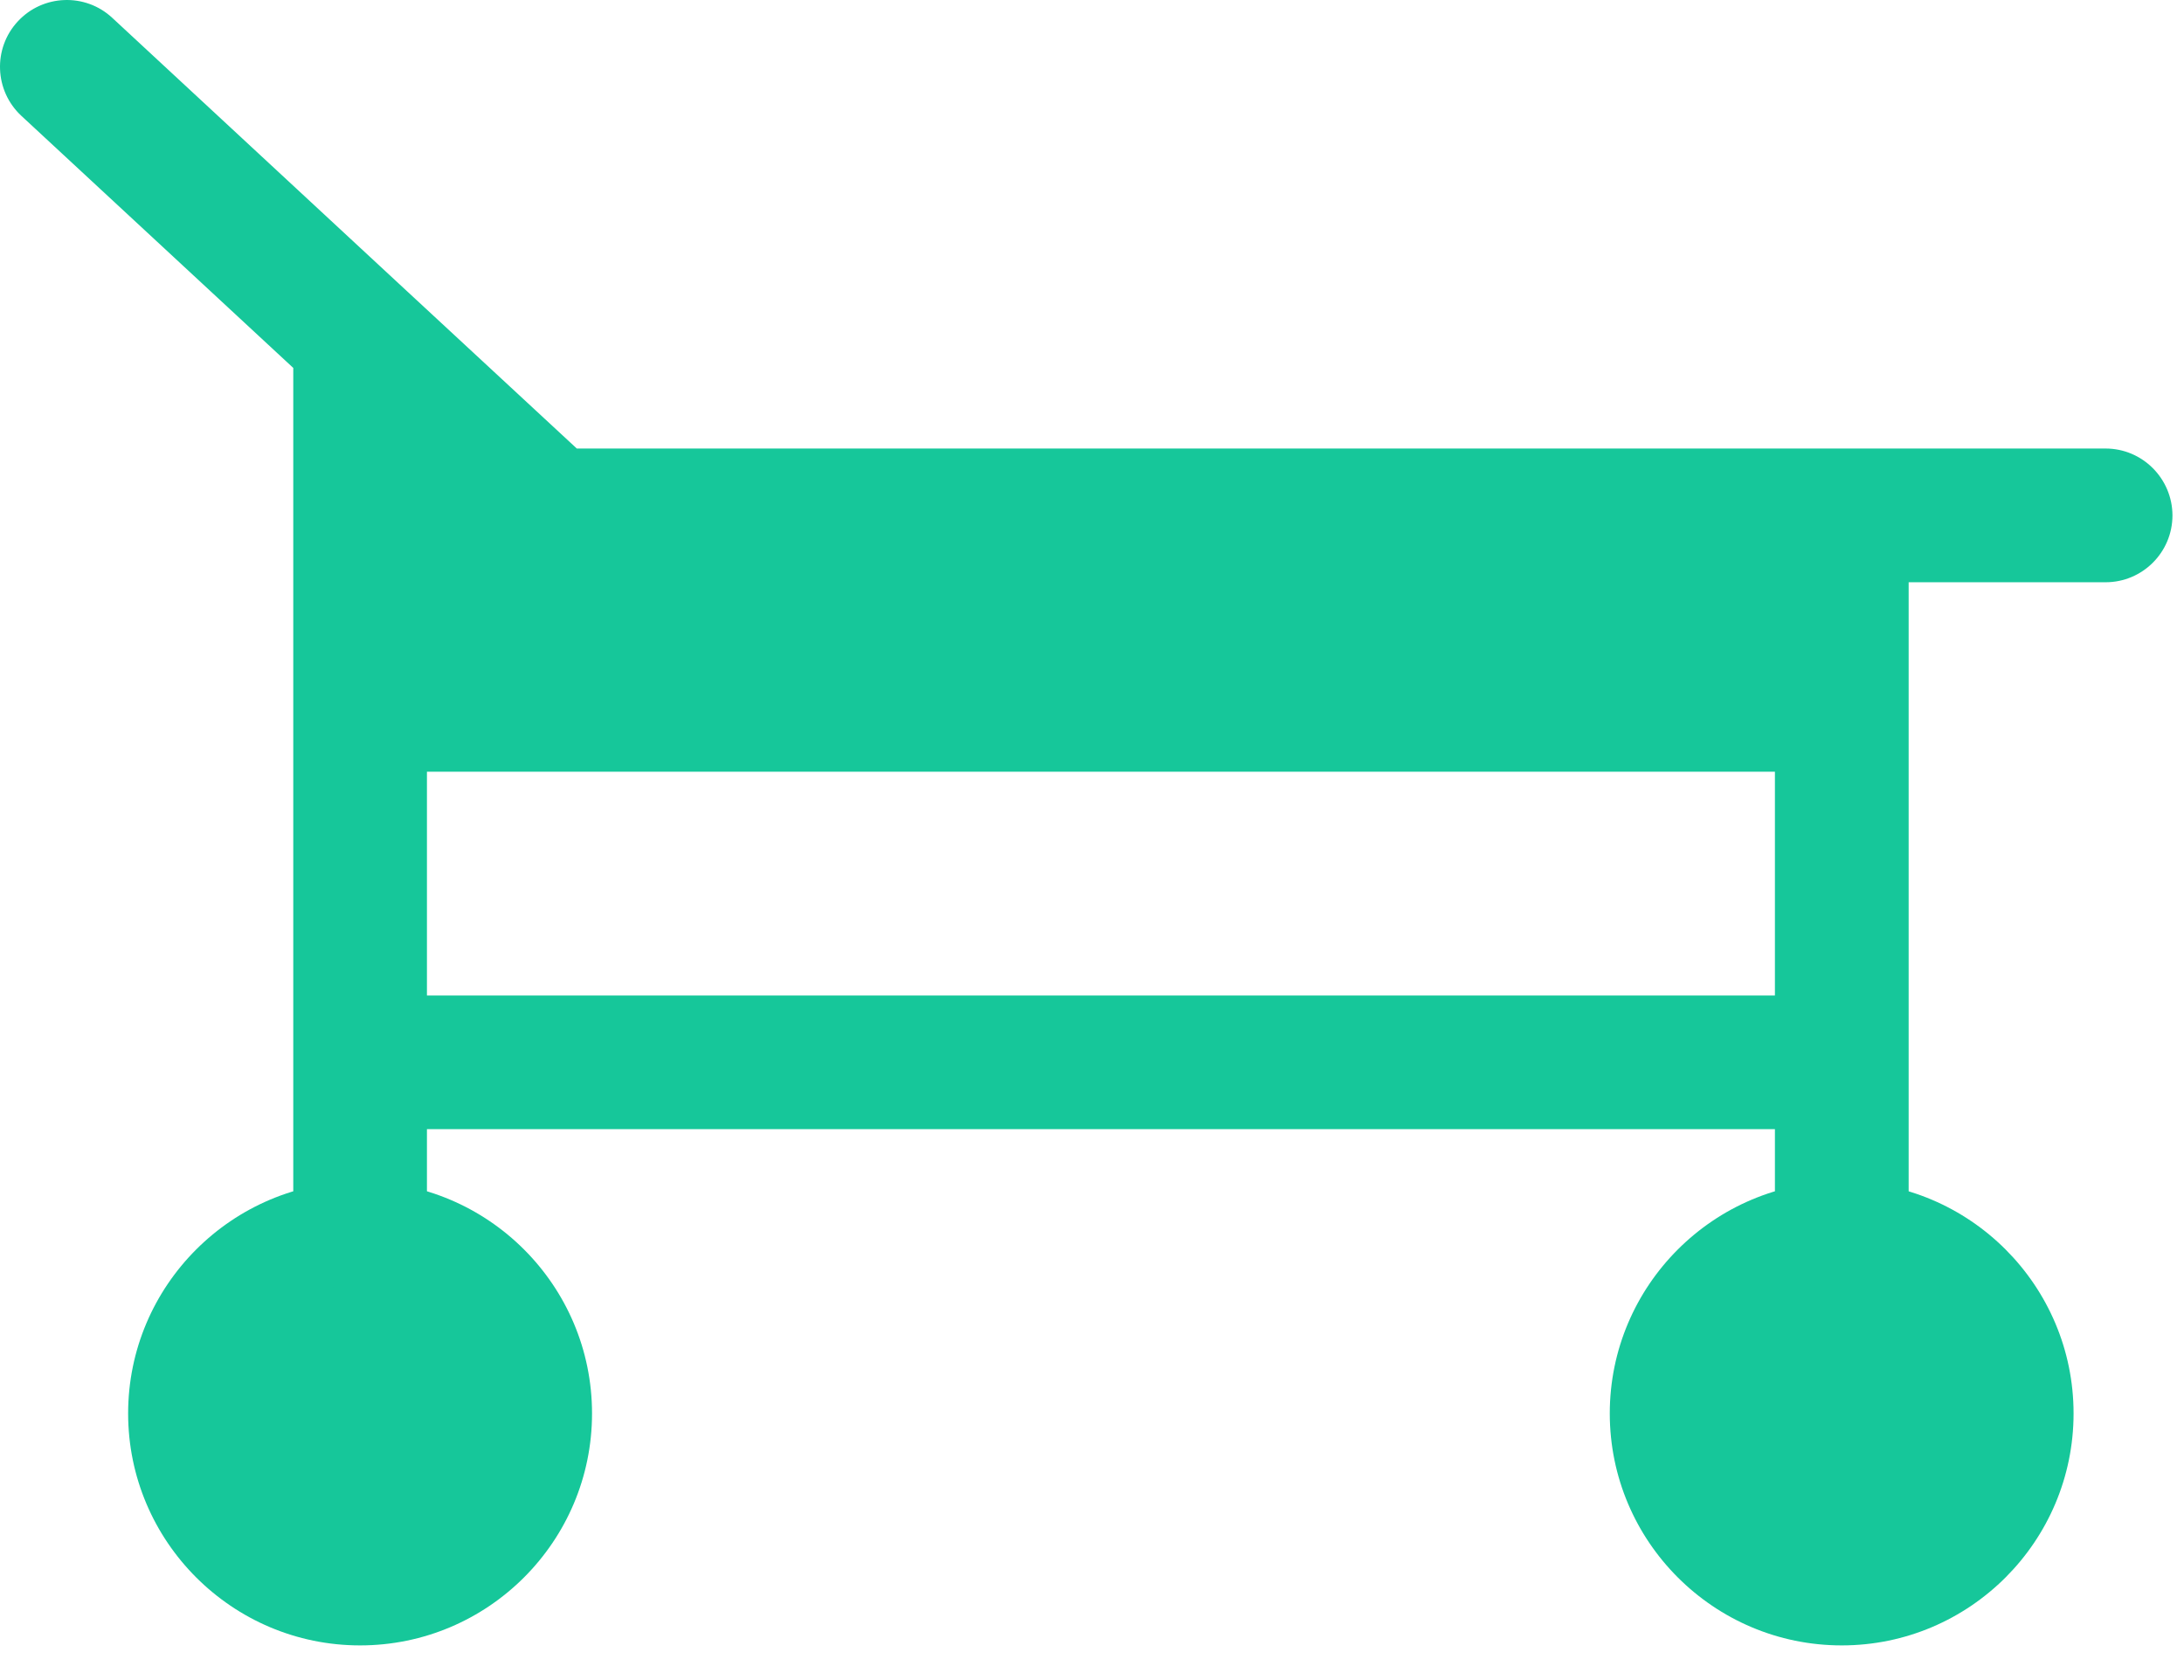 <svg width="39" height="30" viewBox="0 0 39 30" fill="none" xmlns="http://www.w3.org/2000/svg">
	<path d="M6.43 21.097C4.147 21.097 2.288 22.956 2.288 25.239C2.288 27.524 4.147 29.381 6.43 29.381C8.715 29.381 10.572 27.524 10.572 25.239C10.572 22.955 8.715 21.097 6.43 21.097Z" fill="#16C79A" />
	<path d="M32.888 21.097C30.604 21.097 28.746 22.956 28.746 25.239C28.746 27.524 30.604 29.381 32.888 29.381C35.171 29.381 37.028 27.524 37.028 25.239C37.028 22.955 35.171 21.097 32.888 21.097Z" fill="#16C79A" />
	<path d="M37.599 8.009H10.3L7.277 5.208C7.274 5.204 7.269 5.201 7.266 5.198L2.004 0.318C1.522 -0.13 0.765 -0.101 0.318 0.382C-0.13 0.865 -0.101 1.62 0.382 2.069L5.237 6.57V21.892C5.237 22.55 5.772 23.086 6.43 23.086C7.089 23.086 7.624 22.551 7.624 21.892V20.162H31.695V21.892C31.695 22.55 32.229 23.086 32.888 23.086C33.548 23.086 34.083 22.551 34.083 21.892V10.397H37.6C38.259 10.397 38.794 9.862 38.794 9.203C38.792 8.545 38.258 8.009 37.599 8.009ZM7.624 17.776V13.78H31.695V17.776H7.624Z" fill="#16C79A" />
</svg>
